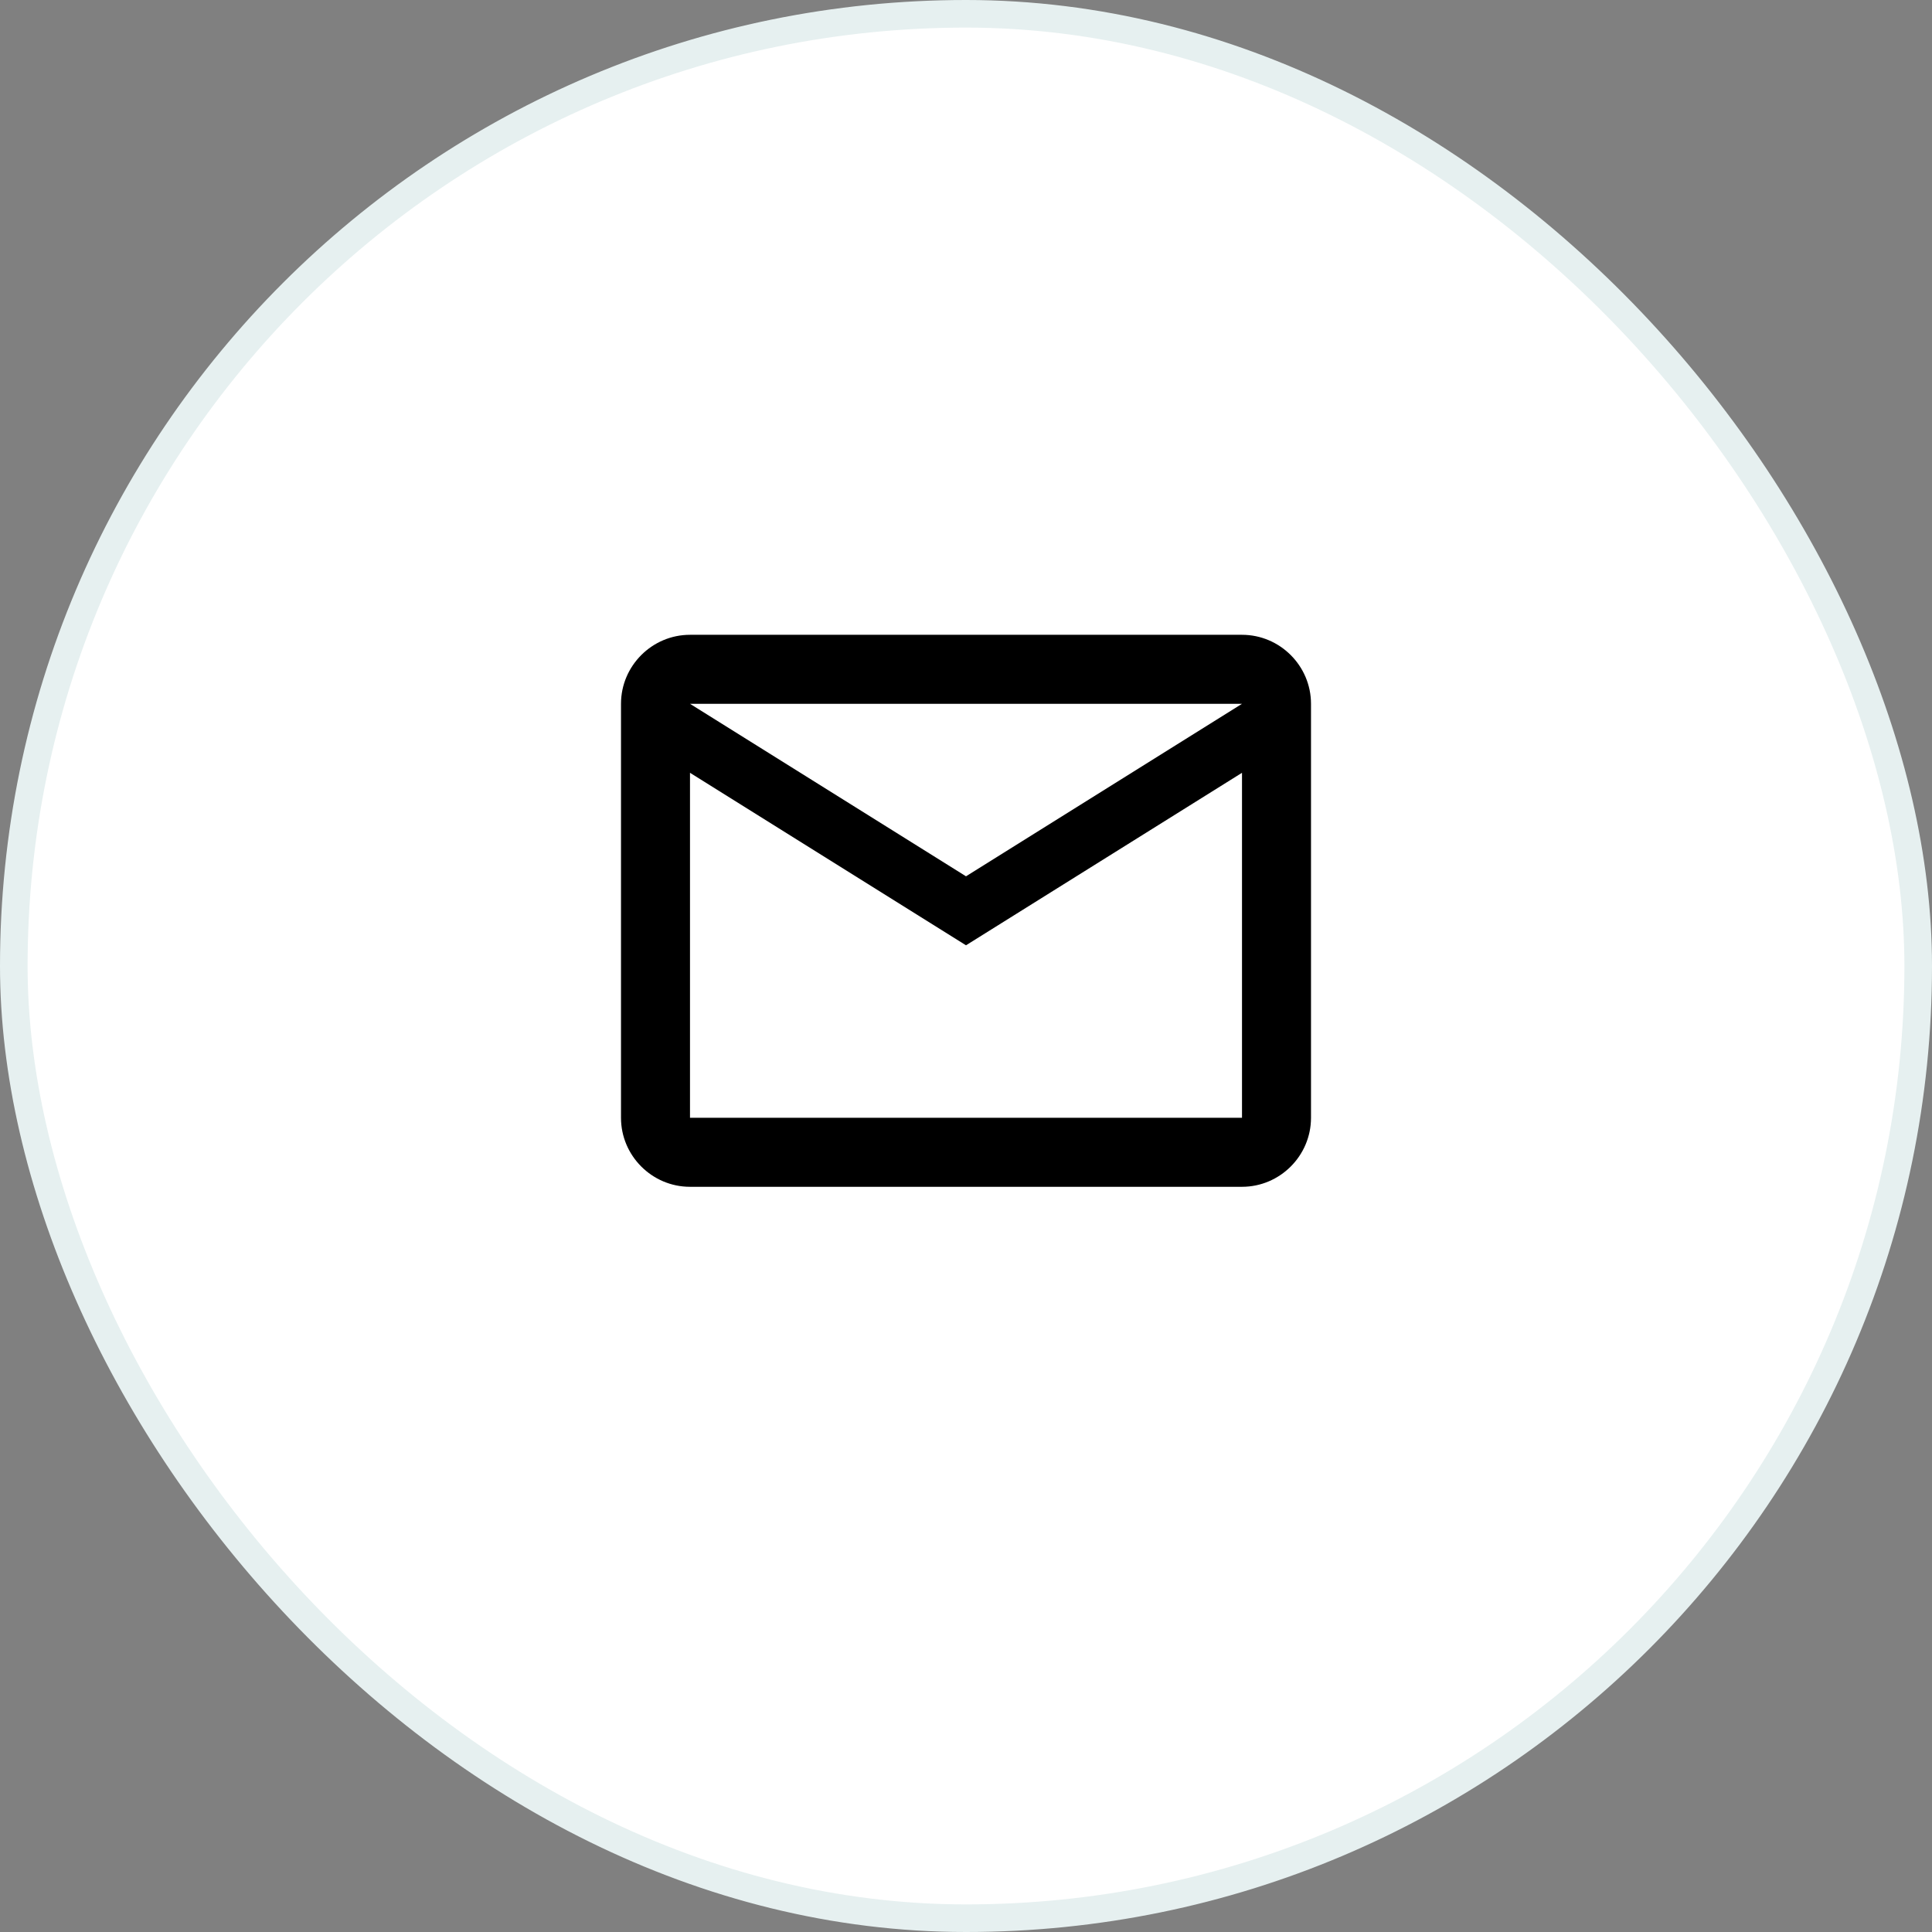 <svg width="70" height="70" viewBox="0 0 70 70" fill="none" xmlns="http://www.w3.org/2000/svg">
<rect x="0" y="0" width="70" height="70" fill="#808080" stroke="none"/>
<rect x="0.5" y="0.5" width="69" height="69" rx="34.5" fill="white"/>
<path d="M47.5 25.5C47.5 24.125 46.375 23 45 23H25C23.625 23 22.5 24.125 22.5 25.5V40.5C22.5 41.875 23.625 43 25 43H45C46.375 43 47.5 41.875 47.5 40.5V25.5ZM45 25.5L35 31.75L25 25.5H45ZM45 40.5H25V28L35 34.25L45 28V40.5Z" fill="black"/>
<rect x="0.5" y="0.5" width="69" height="69" rx="34.5" stroke="#E6F0F0"/>
</svg>
